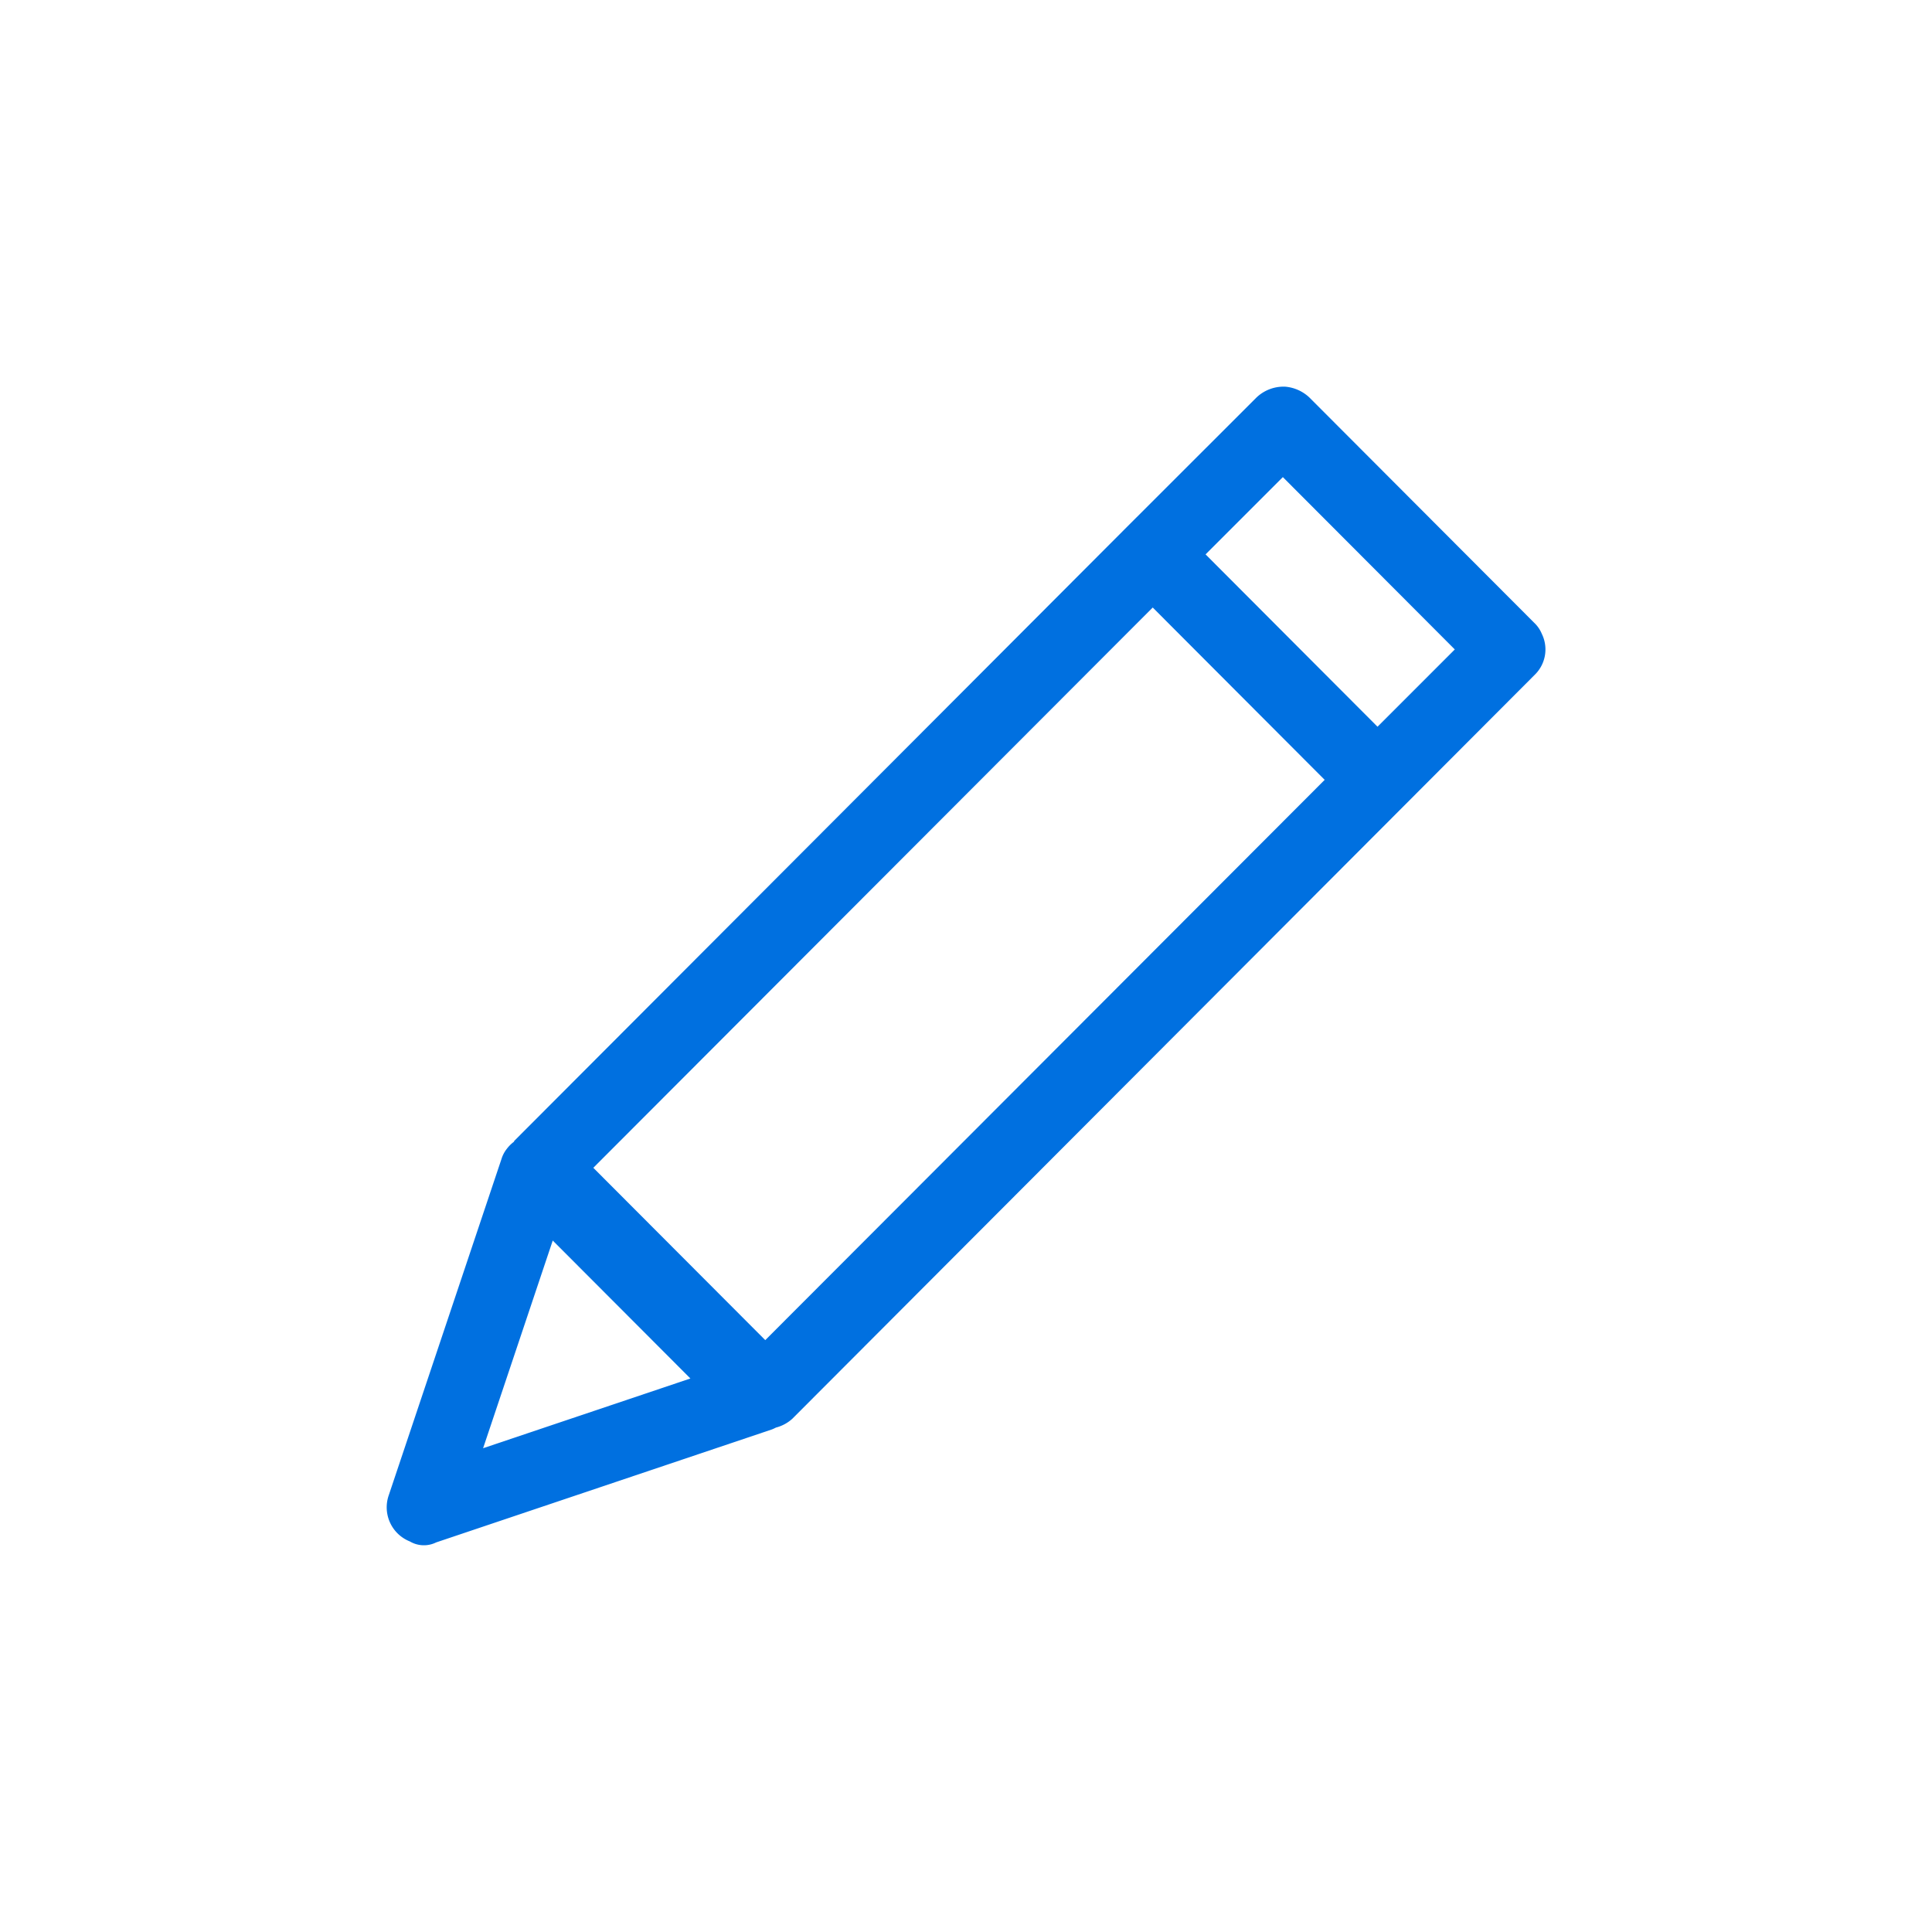 <svg xmlns="http://www.w3.org/2000/svg" width="20" height="20" viewBox="0 0 20 20"><defs><style>.a{fill:none;}.b{fill:#0070e0;}</style></defs><path class="a" d="M0,0H20V20H0Z"/><path class="b" d="M23.19,13.8a.33.33,0,0,0-.079-.115l-2.326-2.331a.416.416,0,0,0-.25-.113.406.406,0,0,0-.3.113L18.888,12.7l-6.337,6.35,0,.006a.376.376,0,0,0-.078.078.317.317,0,0,0-.052.1l-1.167,3.481a.38.38,0,0,0,.218.48.286.286,0,0,0,.272.01l3.474-1.169c.016-.006.03-.013.044-.02a.4.4,0,0,0,.169-.091l6.337-6.35,1.349-1.352A.366.366,0,0,0,23.19,13.8Zm-4.028-.273.859.861.921.923-5.791,5.8-1.78-1.784ZM12.23,22.23l.721-2.15,1.425,1.428Zm9.259-7.469-1.78-1.784.8-.8,1.78,1.784Z" transform="translate(-7.229 -7.238)"/></svg>